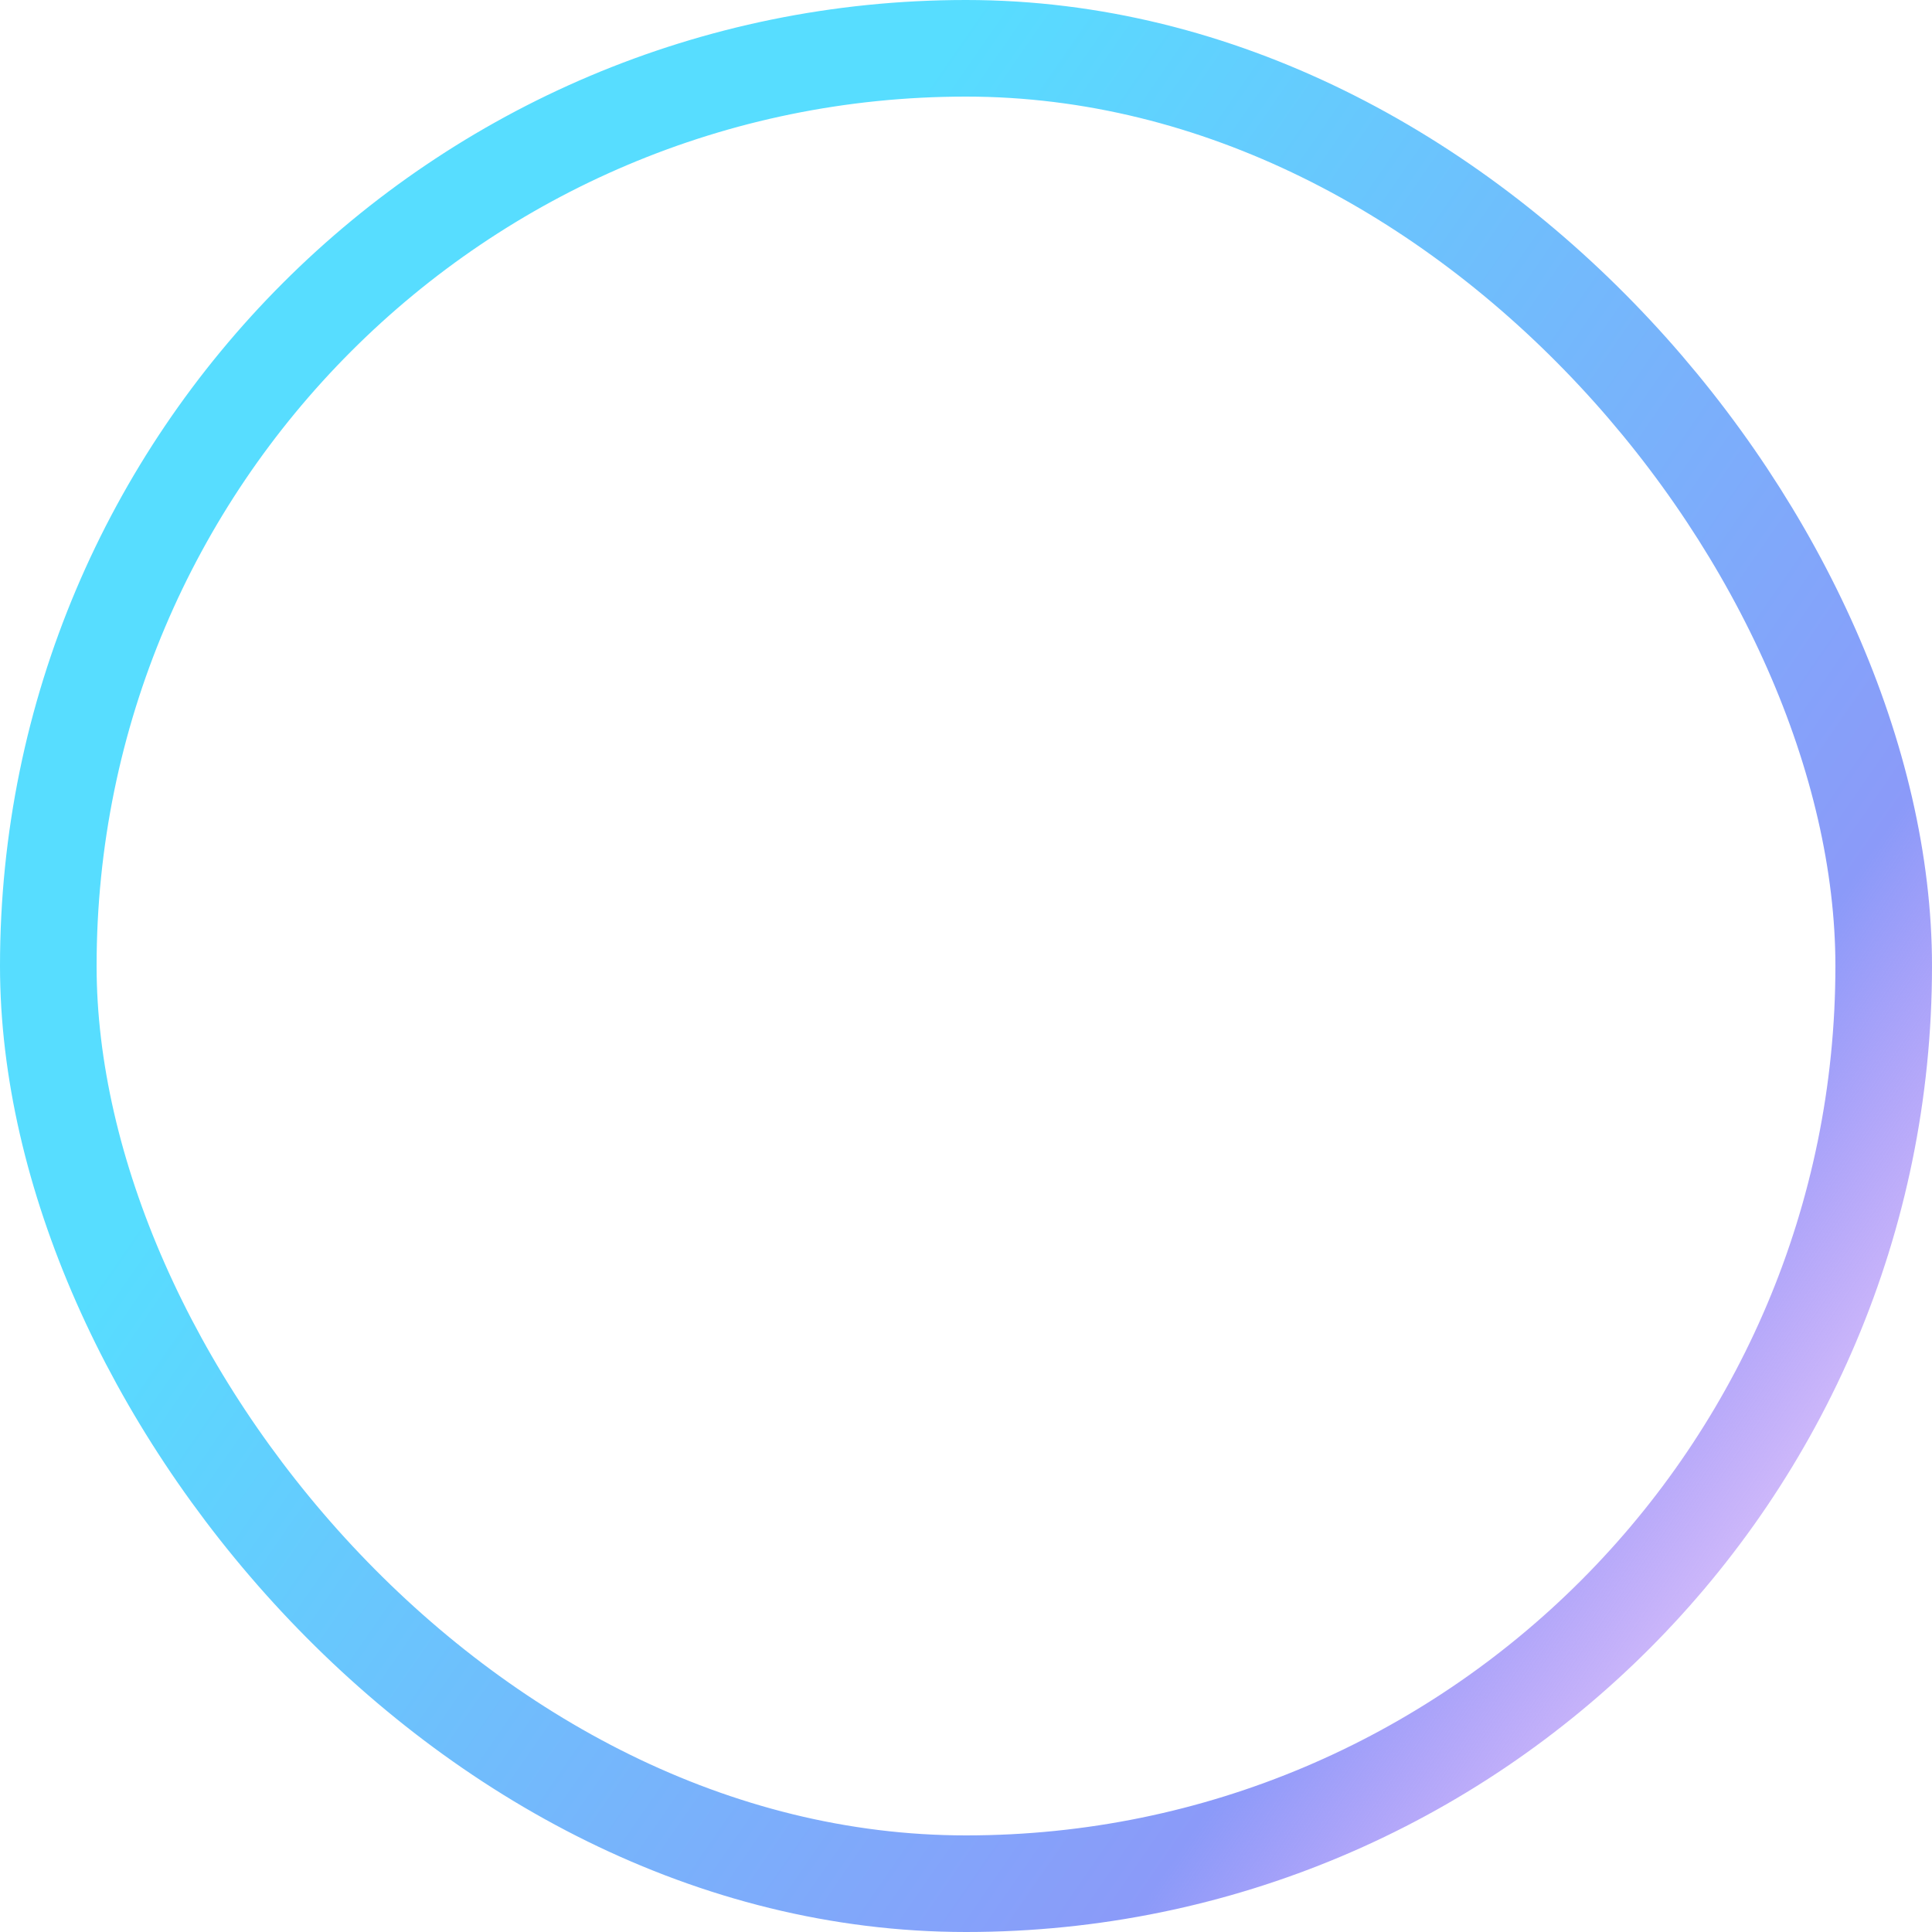 <svg width="20" height="20" viewBox="0 0 20 20" fill="none" xmlns="http://www.w3.org/2000/svg">
<rect x="0.5" y="0.5" width="19" height="19" rx="9.5" stroke="url(#paint0_linear_1_2)"/>
<defs>
<linearGradient id="paint0_linear_1_2" x1="1.5" y1="4.5" x2="21" y2="18" gradientUnits="userSpaceOnUse">
<stop offset="0.192" stop-color="#57DDFF"/>
<stop offset="0.723" stop-color="#8B9AF9" />
<stop offset="1" stop-color="#C058F3" stop-opacity="0"/>
</linearGradient>
</defs>
</svg>
